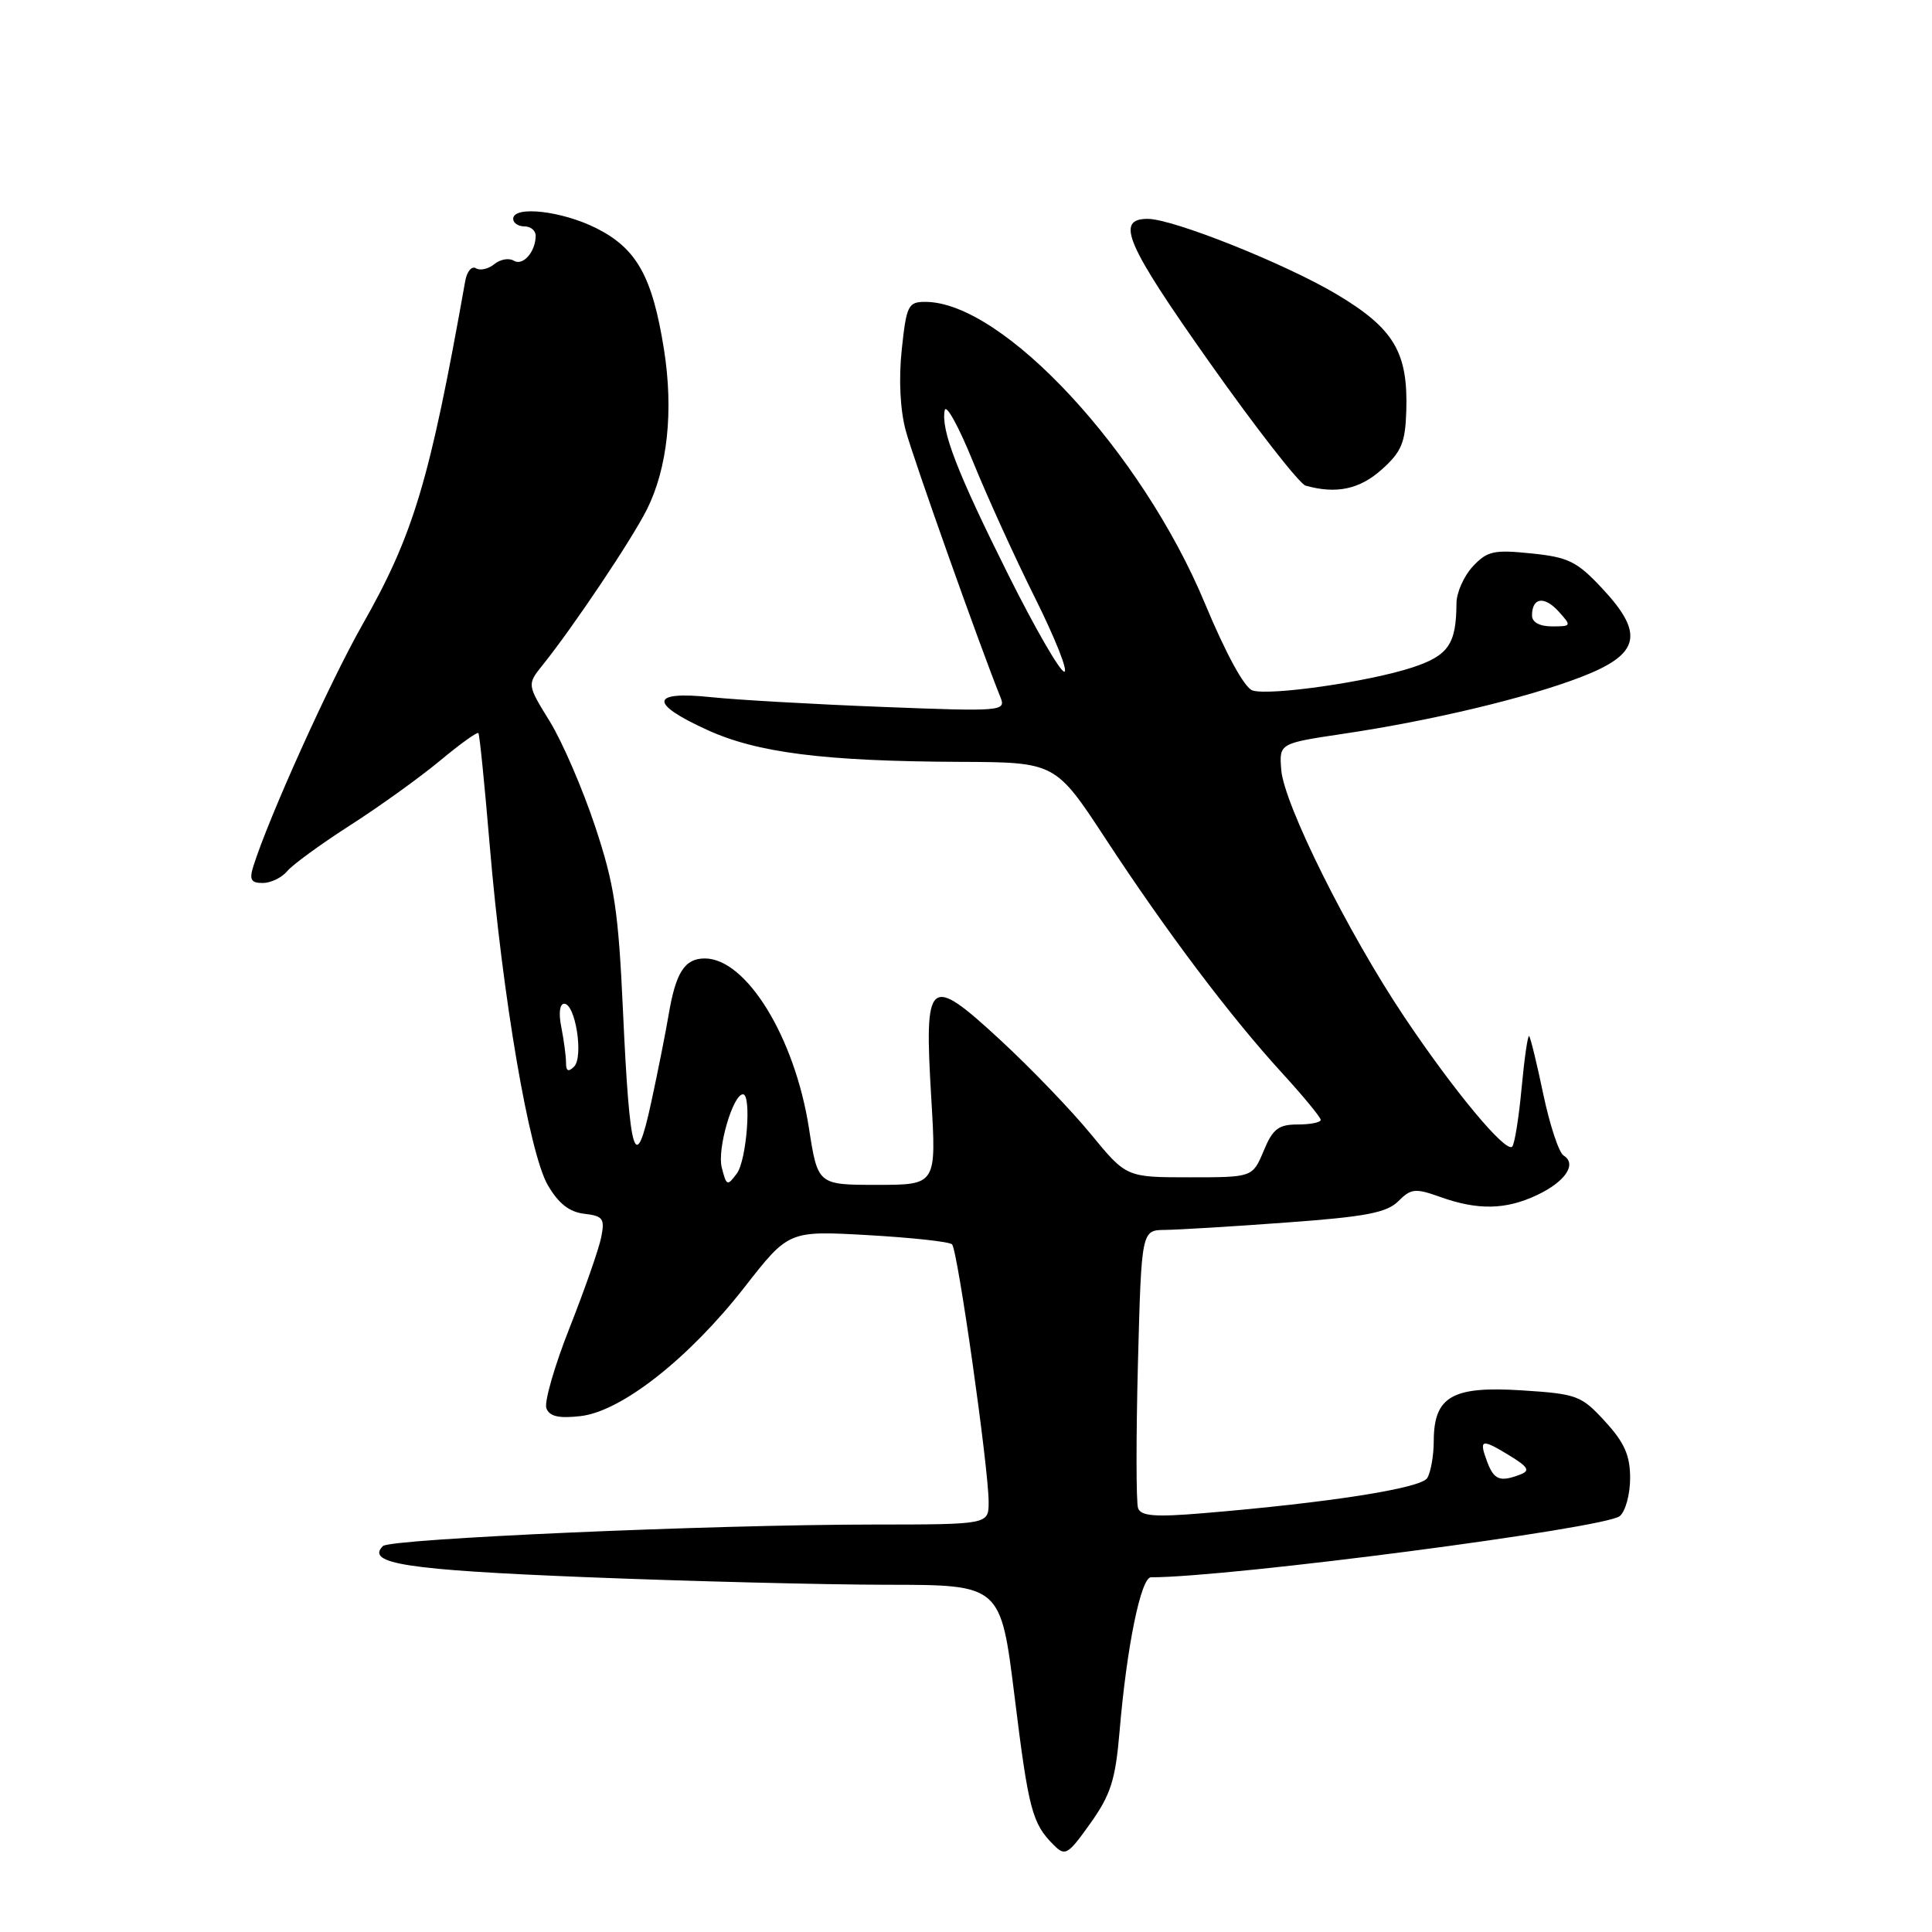 <?xml version="1.0" encoding="UTF-8" standalone="no"?>
<!DOCTYPE svg PUBLIC "-//W3C//DTD SVG 1.1//EN" "http://www.w3.org/Graphics/SVG/1.1/DTD/svg11.dtd" >
<svg xmlns="http://www.w3.org/2000/svg" xmlns:xlink="http://www.w3.org/1999/xlink" version="1.1" viewBox="0 0 256 256">
 <g >
 <path fill="currentColor"
d=" M 148.35 229.41 C 149.29 218.22 151.18 209.00 152.51 209.00 C 162.97 209.00 212.68 202.51 214.63 200.89 C 215.38 200.27 216.00 198.00 216.00 195.86 C 216.00 192.85 215.25 191.15 212.68 188.35 C 209.53 184.91 208.97 184.70 201.65 184.23 C 192.45 183.64 190.01 185.03 189.98 190.90 C 189.98 192.88 189.58 195.11 189.11 195.86 C 188.25 197.21 176.09 199.12 159.39 200.51 C 153.05 201.04 151.18 200.89 150.80 199.84 C 150.54 199.10 150.53 190.51 150.78 180.75 C 151.25 163.00 151.25 163.00 154.38 162.97 C 156.09 162.95 163.33 162.52 170.45 161.99 C 180.96 161.23 183.75 160.69 185.28 159.17 C 186.96 157.48 187.53 157.42 190.83 158.60 C 195.83 160.39 199.54 160.31 203.69 158.34 C 207.43 156.57 208.99 154.23 207.18 153.11 C 206.56 152.73 205.36 149.09 204.50 145.02 C 203.65 140.94 202.80 137.47 202.62 137.29 C 202.44 137.11 201.99 140.20 201.62 144.17 C 201.25 148.14 200.69 151.63 200.37 151.94 C 199.50 152.79 192.62 144.52 186.06 134.72 C 178.59 123.56 170.12 106.54 169.77 102.00 C 169.50 98.50 169.50 98.50 178.00 97.23 C 189.70 95.49 202.38 92.46 209.52 89.70 C 217.30 86.70 217.94 84.00 212.31 77.98 C 208.96 74.39 207.82 73.83 202.90 73.33 C 197.94 72.82 197.07 73.01 195.15 75.06 C 193.97 76.34 192.99 78.53 192.99 79.94 C 192.96 85.36 191.93 86.86 187.15 88.44 C 181.36 90.34 168.28 92.22 165.96 91.49 C 164.91 91.15 162.45 86.67 159.65 79.94 C 151.28 59.83 132.88 40.00 122.61 40.00 C 120.34 40.00 120.11 40.46 119.49 46.29 C 119.07 50.20 119.27 54.28 120.01 57.04 C 121.00 60.73 129.85 85.65 132.57 92.40 C 133.31 94.24 132.78 94.29 116.92 93.67 C 107.89 93.32 97.69 92.74 94.25 92.38 C 86.18 91.53 85.96 93.18 93.67 96.70 C 100.31 99.75 109.18 100.87 127.18 100.95 C 139.85 101.00 139.85 101.00 146.54 111.21 C 154.59 123.49 162.99 134.64 169.90 142.20 C 172.71 145.27 175.00 148.05 175.00 148.39 C 175.00 148.73 173.63 149.00 171.95 149.00 C 169.41 149.00 168.65 149.58 167.44 152.50 C 165.97 156.00 165.97 156.00 157.61 156.00 C 149.24 156.00 149.24 156.00 144.52 150.25 C 141.93 147.09 136.52 141.47 132.51 137.77 C 123.03 129.02 122.44 129.52 123.40 145.53 C 124.08 157.00 124.08 157.00 116.22 157.00 C 108.36 157.00 108.36 157.00 107.19 149.49 C 105.32 137.47 98.90 127.00 93.39 127.00 C 90.72 127.00 89.54 128.85 88.59 134.50 C 88.22 136.70 87.20 141.86 86.31 145.97 C 84.18 155.87 83.45 153.56 82.55 134.00 C 81.94 120.65 81.43 117.25 78.86 109.51 C 77.22 104.57 74.52 98.31 72.86 95.61 C 69.83 90.70 69.83 90.70 71.92 88.10 C 75.96 83.07 83.74 71.46 85.72 67.50 C 88.45 62.04 89.27 54.44 87.98 46.30 C 86.45 36.67 84.38 32.94 79.04 30.25 C 74.47 27.94 68.00 27.21 68.00 29.00 C 68.00 29.55 68.67 30.00 69.50 30.00 C 70.33 30.00 70.99 30.56 70.98 31.25 C 70.96 33.39 69.28 35.29 68.07 34.54 C 67.43 34.15 66.28 34.36 65.50 35.00 C 64.72 35.64 63.63 35.89 63.07 35.55 C 62.52 35.20 61.88 35.95 61.65 37.21 C 56.93 63.76 54.82 70.81 47.97 82.87 C 43.68 90.43 35.64 108.23 33.58 114.75 C 33.01 116.56 33.25 117.00 34.81 117.00 C 35.88 117.00 37.34 116.30 38.06 115.43 C 38.77 114.57 42.54 111.83 46.43 109.33 C 50.32 106.84 55.66 102.99 58.31 100.79 C 60.95 98.59 63.24 96.94 63.39 97.14 C 63.55 97.34 64.22 104.03 64.89 112.00 C 66.58 132.10 70.12 152.81 72.59 157.04 C 73.99 159.46 75.44 160.60 77.41 160.83 C 79.91 161.12 80.16 161.47 79.66 163.96 C 79.35 165.51 77.46 170.90 75.47 175.95 C 73.47 181.00 72.09 185.80 72.40 186.61 C 72.82 187.69 74.05 187.97 76.94 187.64 C 82.36 187.01 91.27 180.01 98.66 170.55 C 104.50 163.07 104.50 163.07 115.00 163.66 C 120.78 163.99 125.79 164.53 126.15 164.88 C 126.89 165.59 131.00 194.53 131.00 199.03 C 131.00 202.00 131.00 202.00 115.75 202.01 C 94.14 202.02 51.71 203.89 50.74 204.86 C 48.41 207.19 53.89 208.03 77.59 208.98 C 91.29 209.53 109.27 209.98 117.55 209.99 C 132.60 210.00 132.60 210.00 134.43 224.75 C 136.29 239.82 136.76 241.62 139.63 244.48 C 141.14 246.00 141.50 245.79 144.48 241.60 C 147.19 237.79 147.80 235.85 148.35 229.41 Z  M 183.08 62.22 C 185.70 59.88 186.21 58.67 186.34 54.47 C 186.59 46.66 184.70 43.51 177.06 38.96 C 170.23 34.91 155.42 29.00 152.08 29.00 C 147.75 29.00 149.18 32.32 160.26 48.01 C 166.44 56.76 172.18 64.11 173.00 64.35 C 177.06 65.49 180.15 64.84 183.08 62.22 Z  M 197.08 193.75 C 195.93 190.69 196.27 190.58 199.94 192.82 C 202.49 194.37 202.79 194.87 201.47 195.37 C 198.78 196.41 197.98 196.11 197.08 193.75 Z  M 95.63 154.67 C 95.02 152.21 97.12 145.00 98.45 145.00 C 99.60 145.00 98.94 153.70 97.65 155.47 C 96.37 157.21 96.26 157.16 95.63 154.67 Z  M 75.00 140.82 C 75.00 139.96 74.72 137.84 74.38 136.12 C 74.00 134.27 74.16 133.00 74.76 133.00 C 76.25 133.00 77.35 140.05 76.07 141.33 C 75.31 142.09 75.00 141.94 75.00 140.82 Z  M 133.65 76.25 C 126.82 62.59 124.66 56.99 125.18 54.37 C 125.35 53.46 127.03 56.50 128.90 61.11 C 130.77 65.72 134.48 73.89 137.16 79.25 C 139.83 84.61 141.57 89.00 141.02 89.00 C 140.47 89.00 137.15 83.26 133.65 76.25 Z  M 203.00 81.56 C 203.00 79.17 204.62 78.93 206.52 81.02 C 208.26 82.94 208.24 83.00 205.65 83.00 C 204.01 83.00 203.00 82.45 203.00 81.56 Z "/>
</g>
</svg>